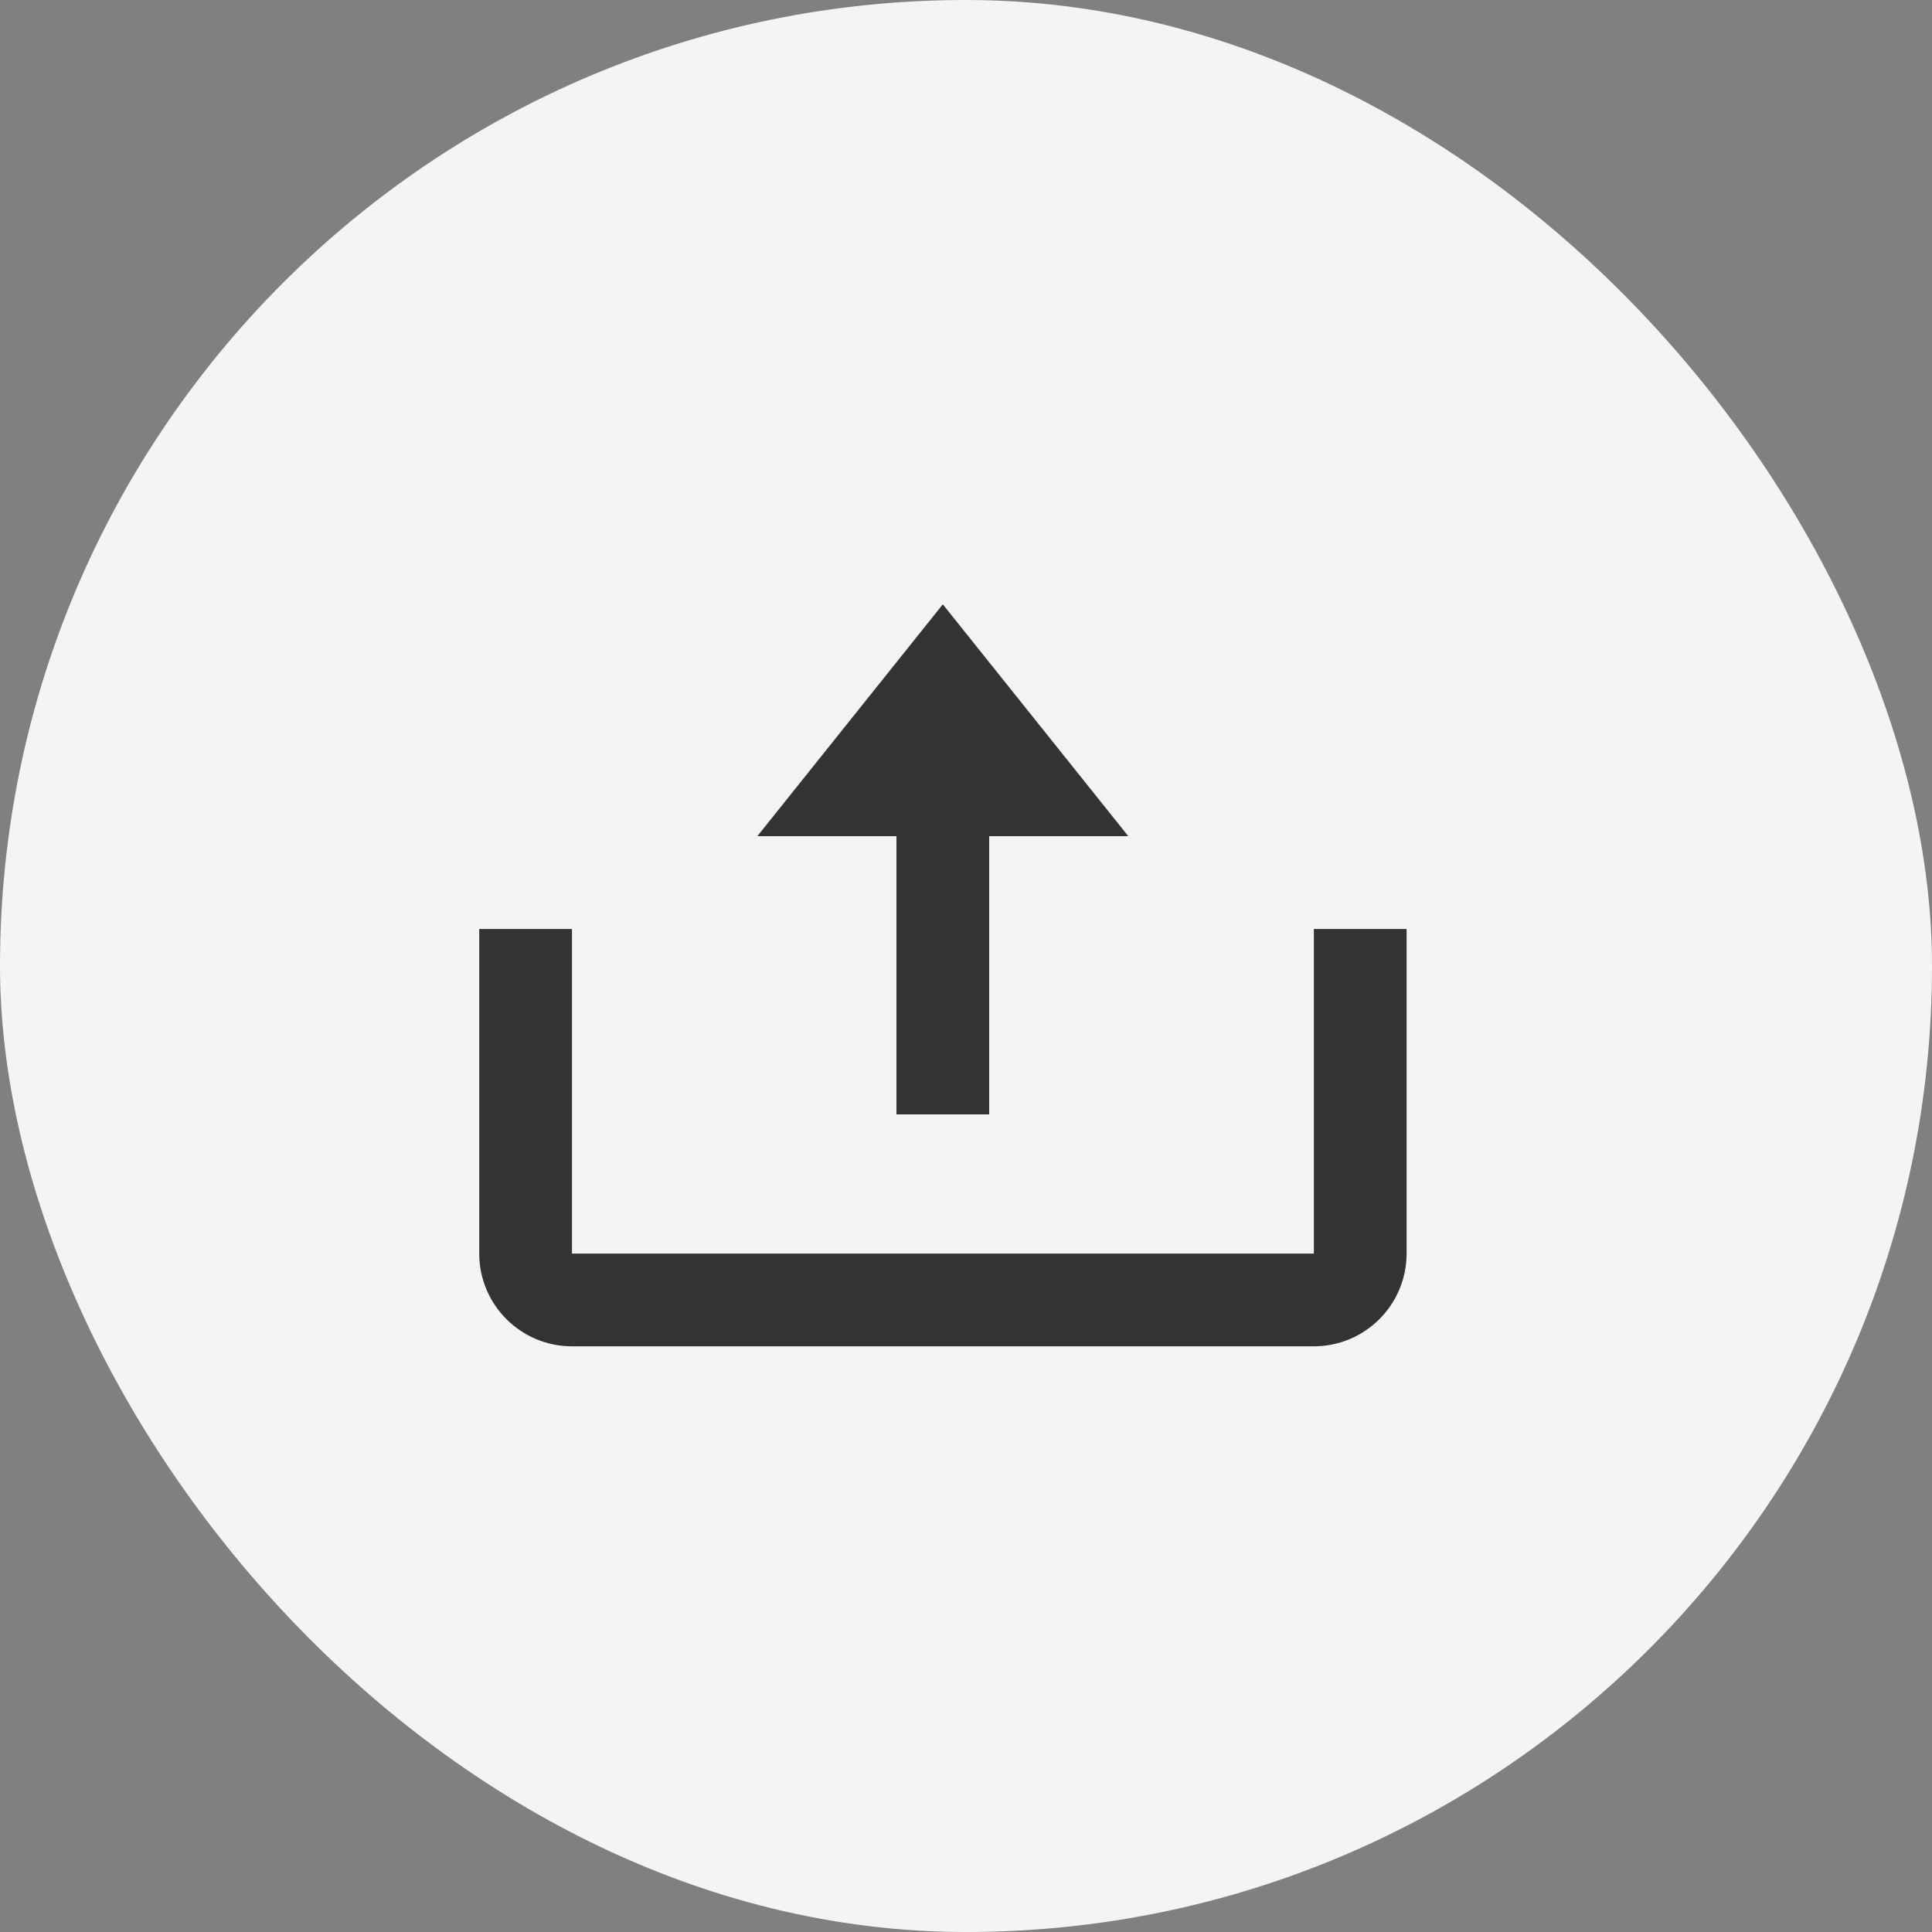 <svg width="40" height="40" viewBox="0 0 40 40" fill="none" xmlns="http://www.w3.org/2000/svg">
<rect x="0" y="0" width="40" height="40" fill="#808080" stroke="none"/>
<rect width="40" height="40" rx="20" fill="#F4F4F4"/>
<path d="M18.56 23.072H20.48V17.312H23.36L19.52 12.512L15.68 17.312H18.56V23.072Z" fill="#333333"/>
<path d="M27.202 25.954H11.842V19.234H9.922V25.954C9.922 27.013 10.783 27.874 11.842 27.874H27.202C28.261 27.874 29.122 27.013 29.122 25.954V19.234H27.202V25.954Z" fill="#333333"/>
</svg>
